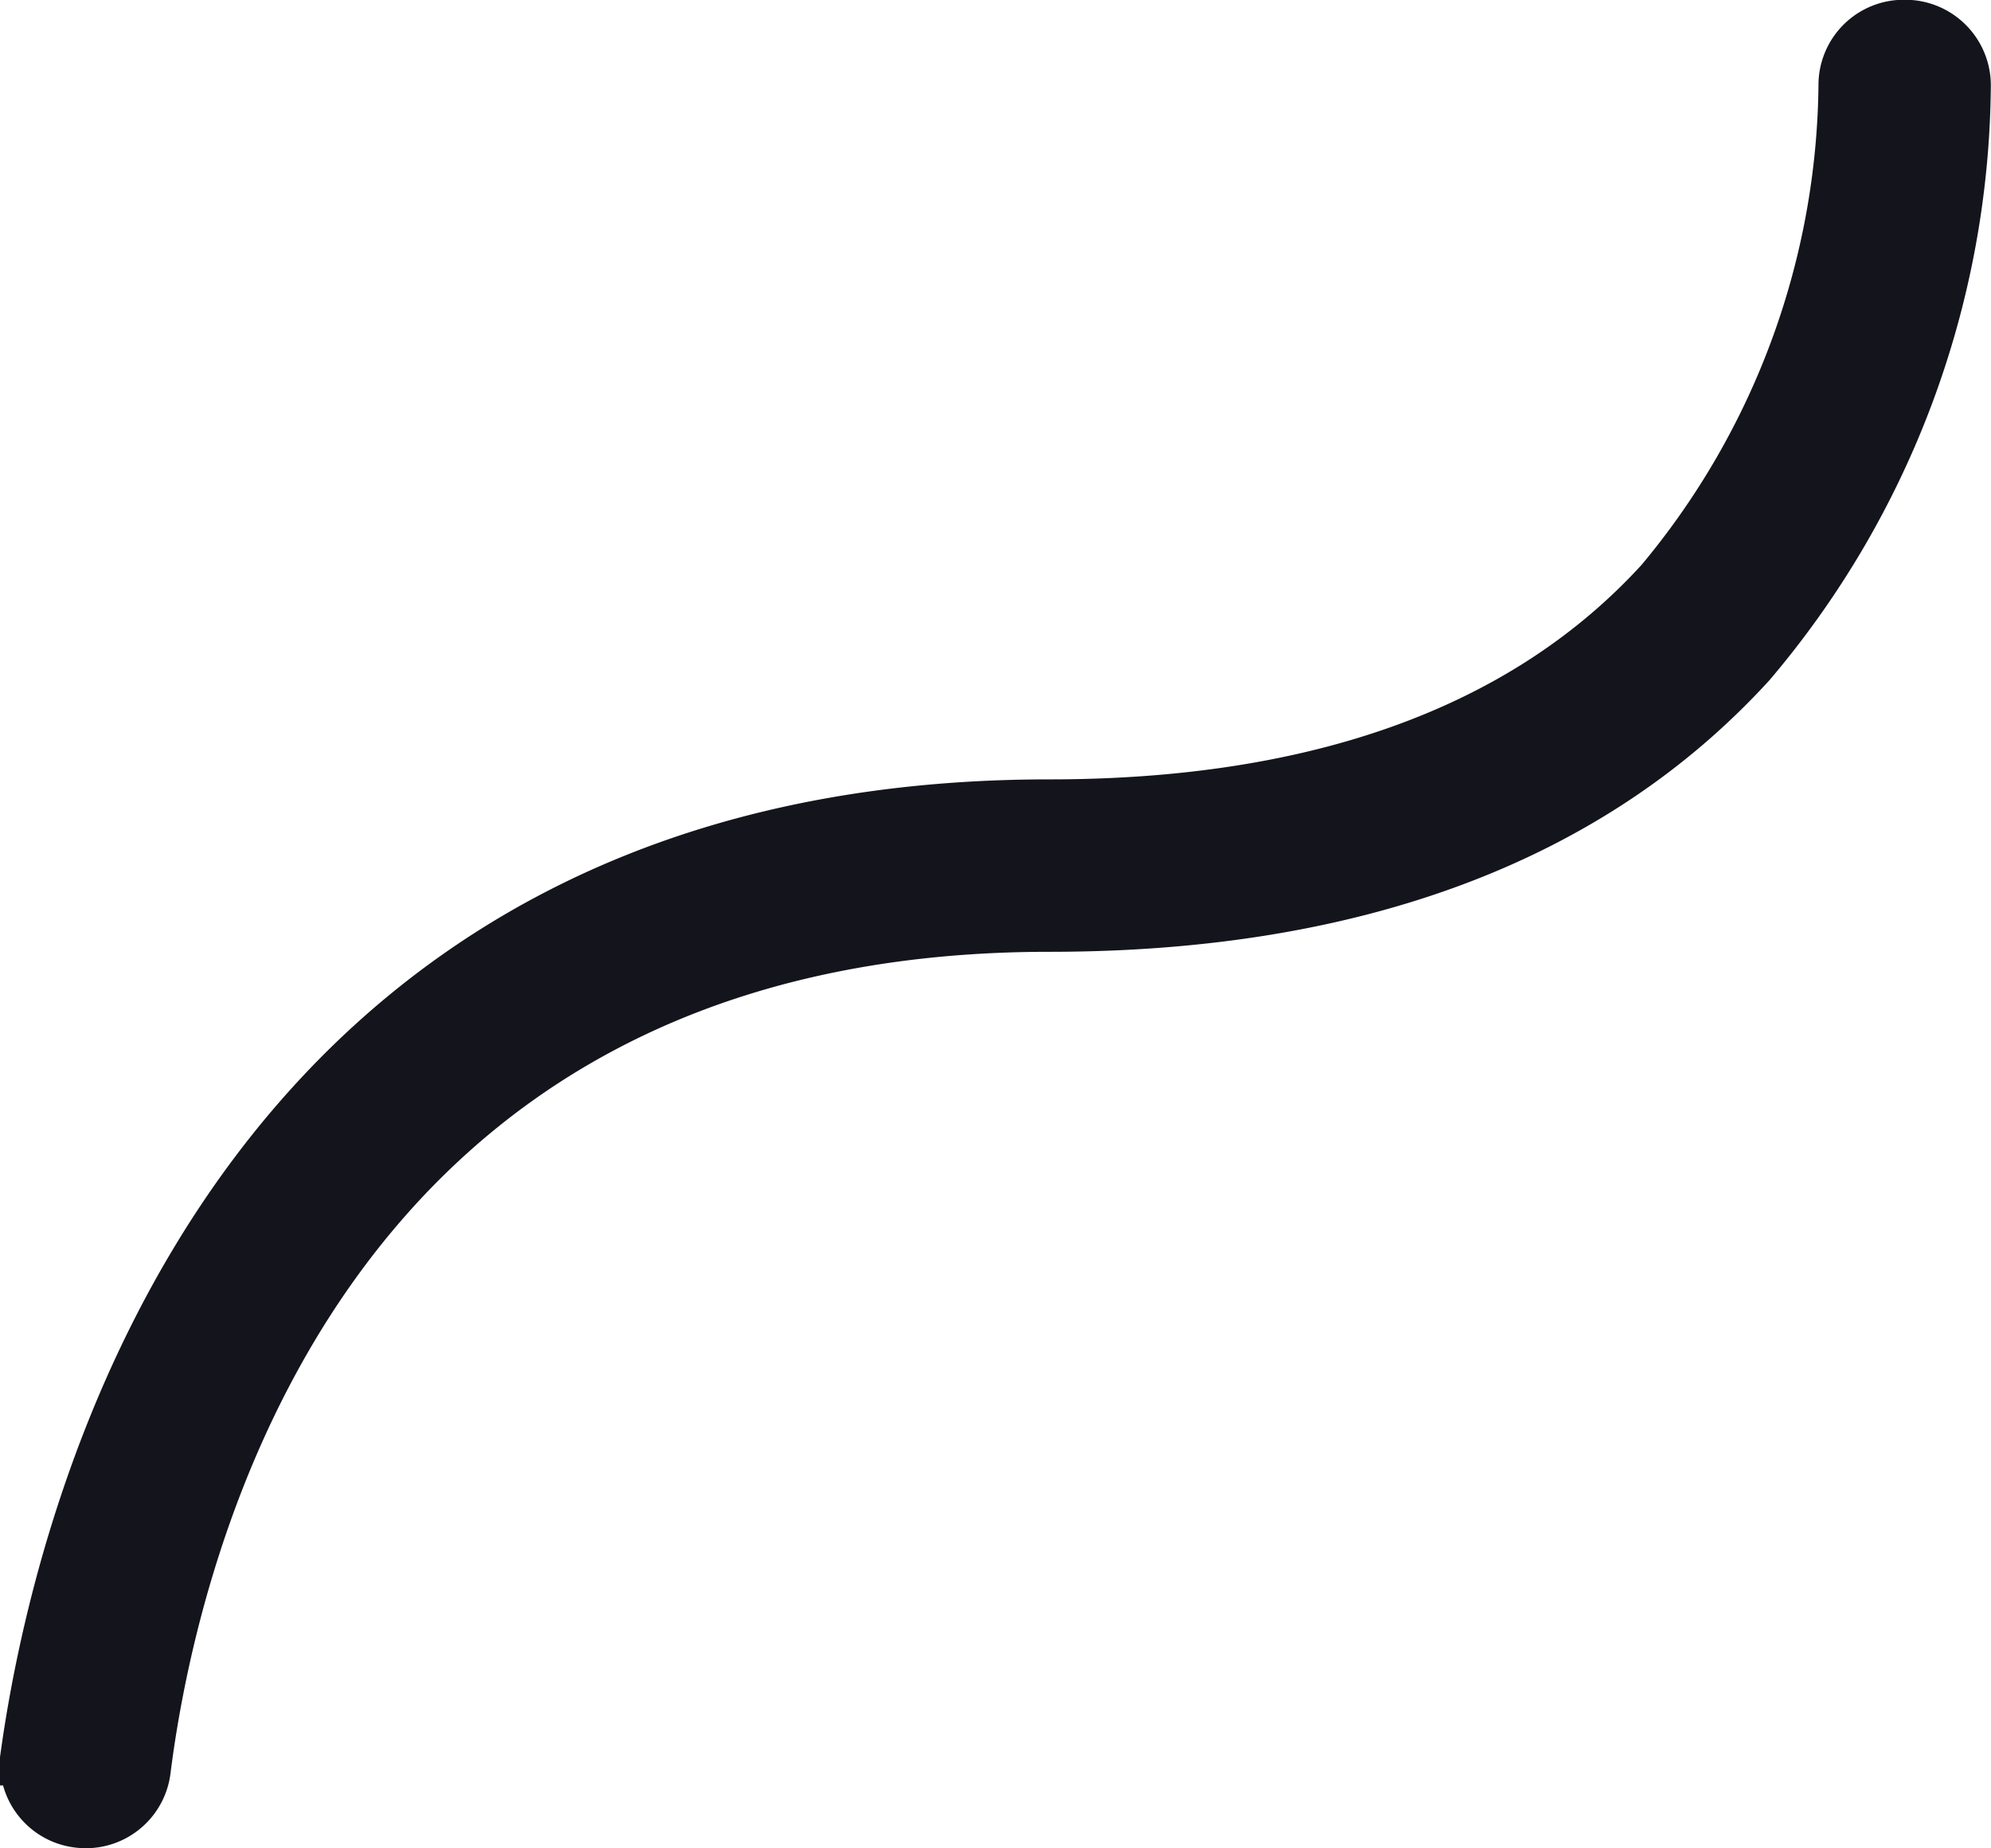 <svg xmlns="http://www.w3.org/2000/svg" width="33.055" height="30.679" viewBox="0 0 33.055 30.679">
  <path id="Path_20" data-name="Path 20" d="M542.5,1228.878a.917.917,0,0,0,.913-.8c.447-3.554,2.811-14.08,15.086-14.08,5.055,0,8.951-1.459,11.581-4.338a14.909,14.909,0,0,0,3.551-9.513.922.922,0,0,0-.921-.952h-.02a.916.916,0,0,0-.92.89,13.12,13.12,0,0,1-3.063,8.322c-2.261,2.476-5.7,3.729-10.207,3.729-13.558,0-16.353,11.71-16.912,15.7a.916.916,0,0,0,.914,1.041Z" transform="translate(-541.079 -1198.699)" fill="#14141c" stroke="#14141c" stroke-width="1"/>
</svg>

